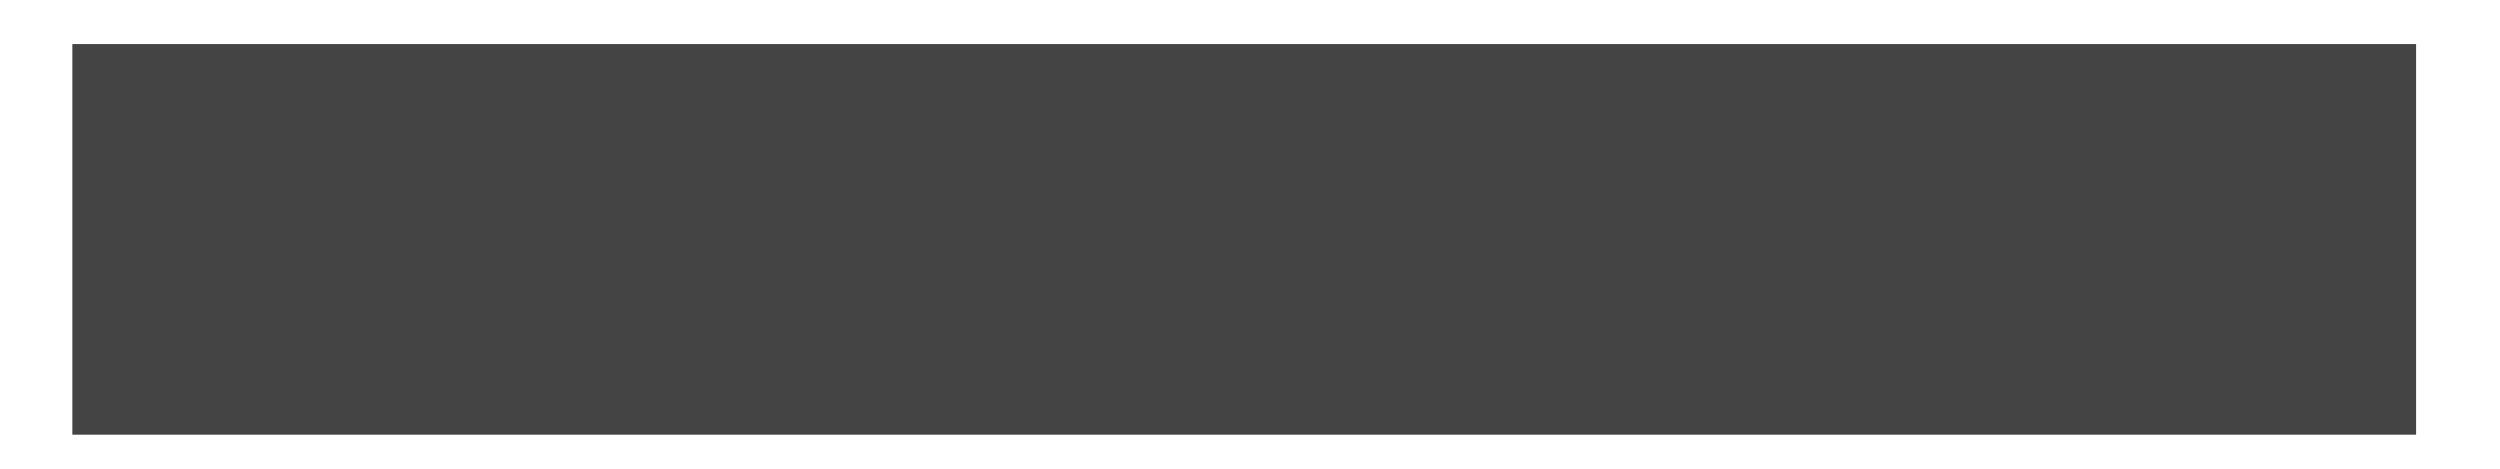 <svg width="16" height="3" viewBox="0 0 16 3" fill="none" xmlns="http://www.w3.org/2000/svg">
<path fill-rule="evenodd" clip-rule="evenodd" d="M14.963 2.282H0.963V0.782H14.963V2.282Z" fill="#444444"/>
<path d="M0.963 2.282H0.463V2.782H0.963V2.282ZM14.963 2.282V2.782H15.463V2.282H14.963ZM0.963 0.782V0.282H0.463V0.782H0.963ZM14.963 0.782H15.463V0.282H14.963V0.782ZM0.963 2.782H14.963V1.782H0.963V2.782ZM0.463 0.782V2.282H1.463V0.782H0.463ZM14.963 0.282H0.963V1.282H14.963V0.282ZM15.463 2.282V0.782H14.463V2.282H15.463Z" fill="#444444"/>
</svg>
